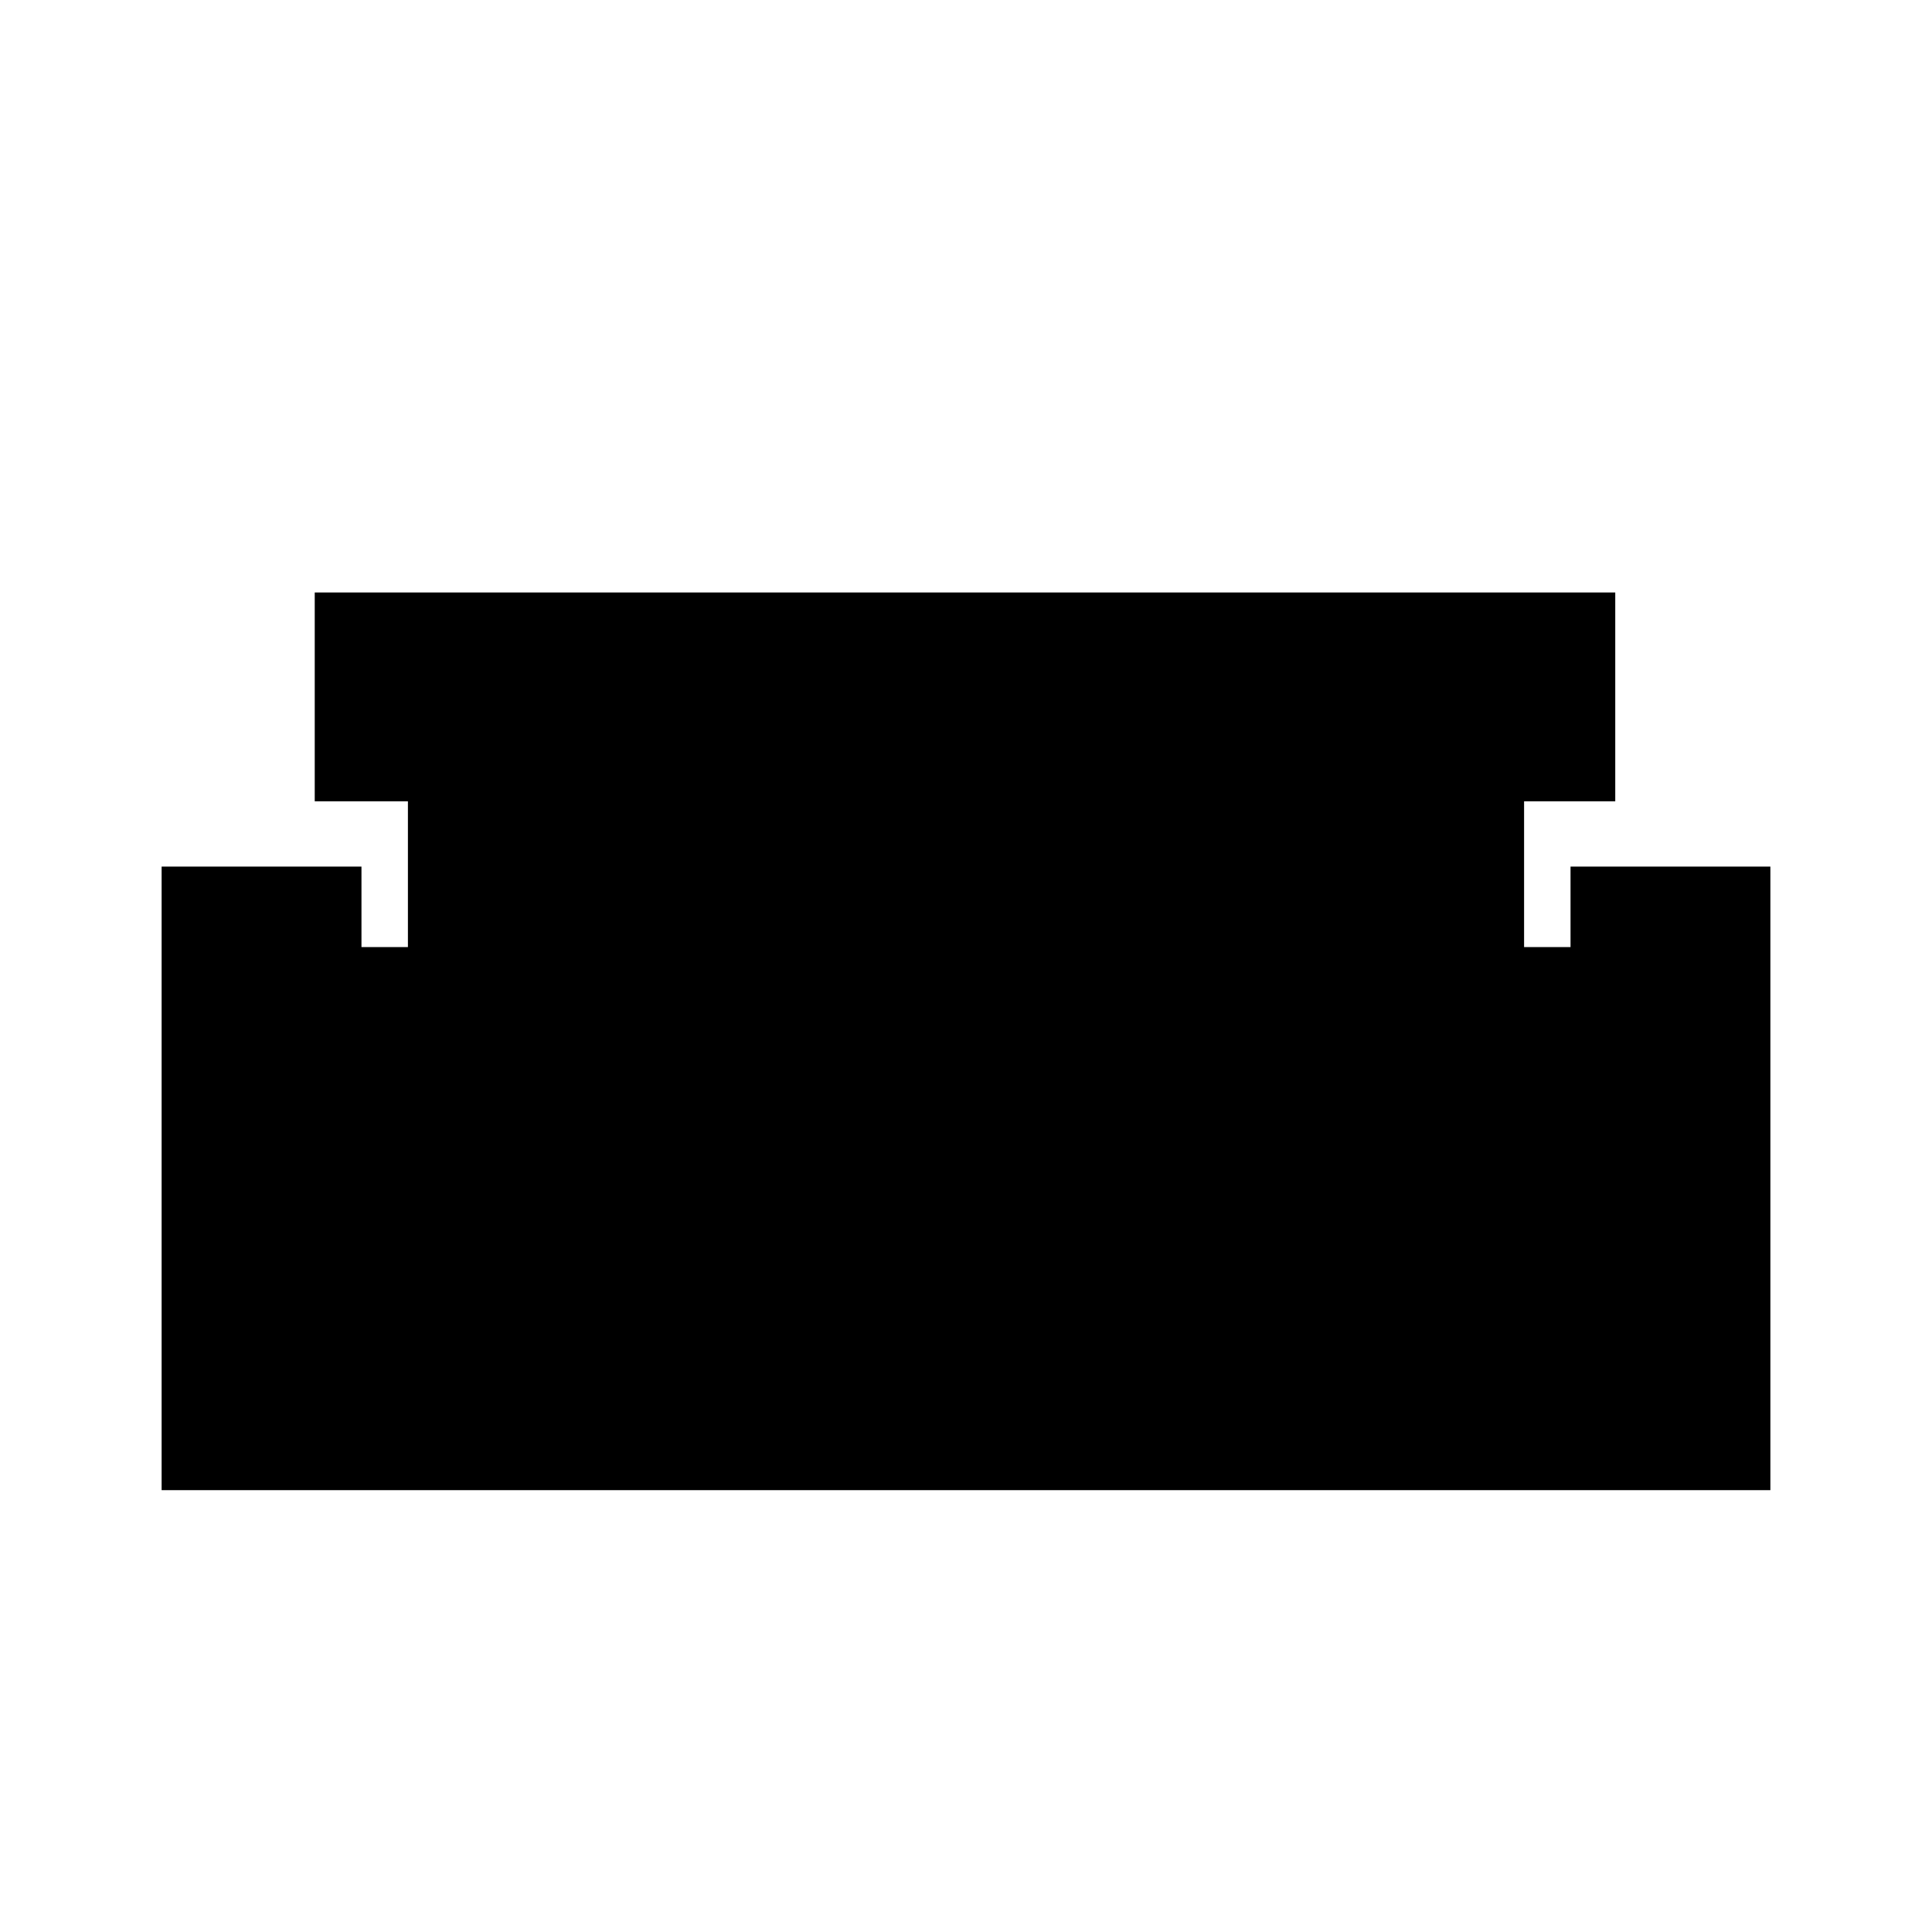 <svg xmlns="http://www.w3.org/2000/svg" height="24" viewBox="0 -960 960 960" width="24"><path d="M80.31-219.55v-309.84h99.3v39.99h600.78v-39.99h99.3v309.84H80.31Zm122.38-106.14v-236.15h-46.3V-665.6h646.22v103.76h-45.3v236.15H202.69Z"/></svg>